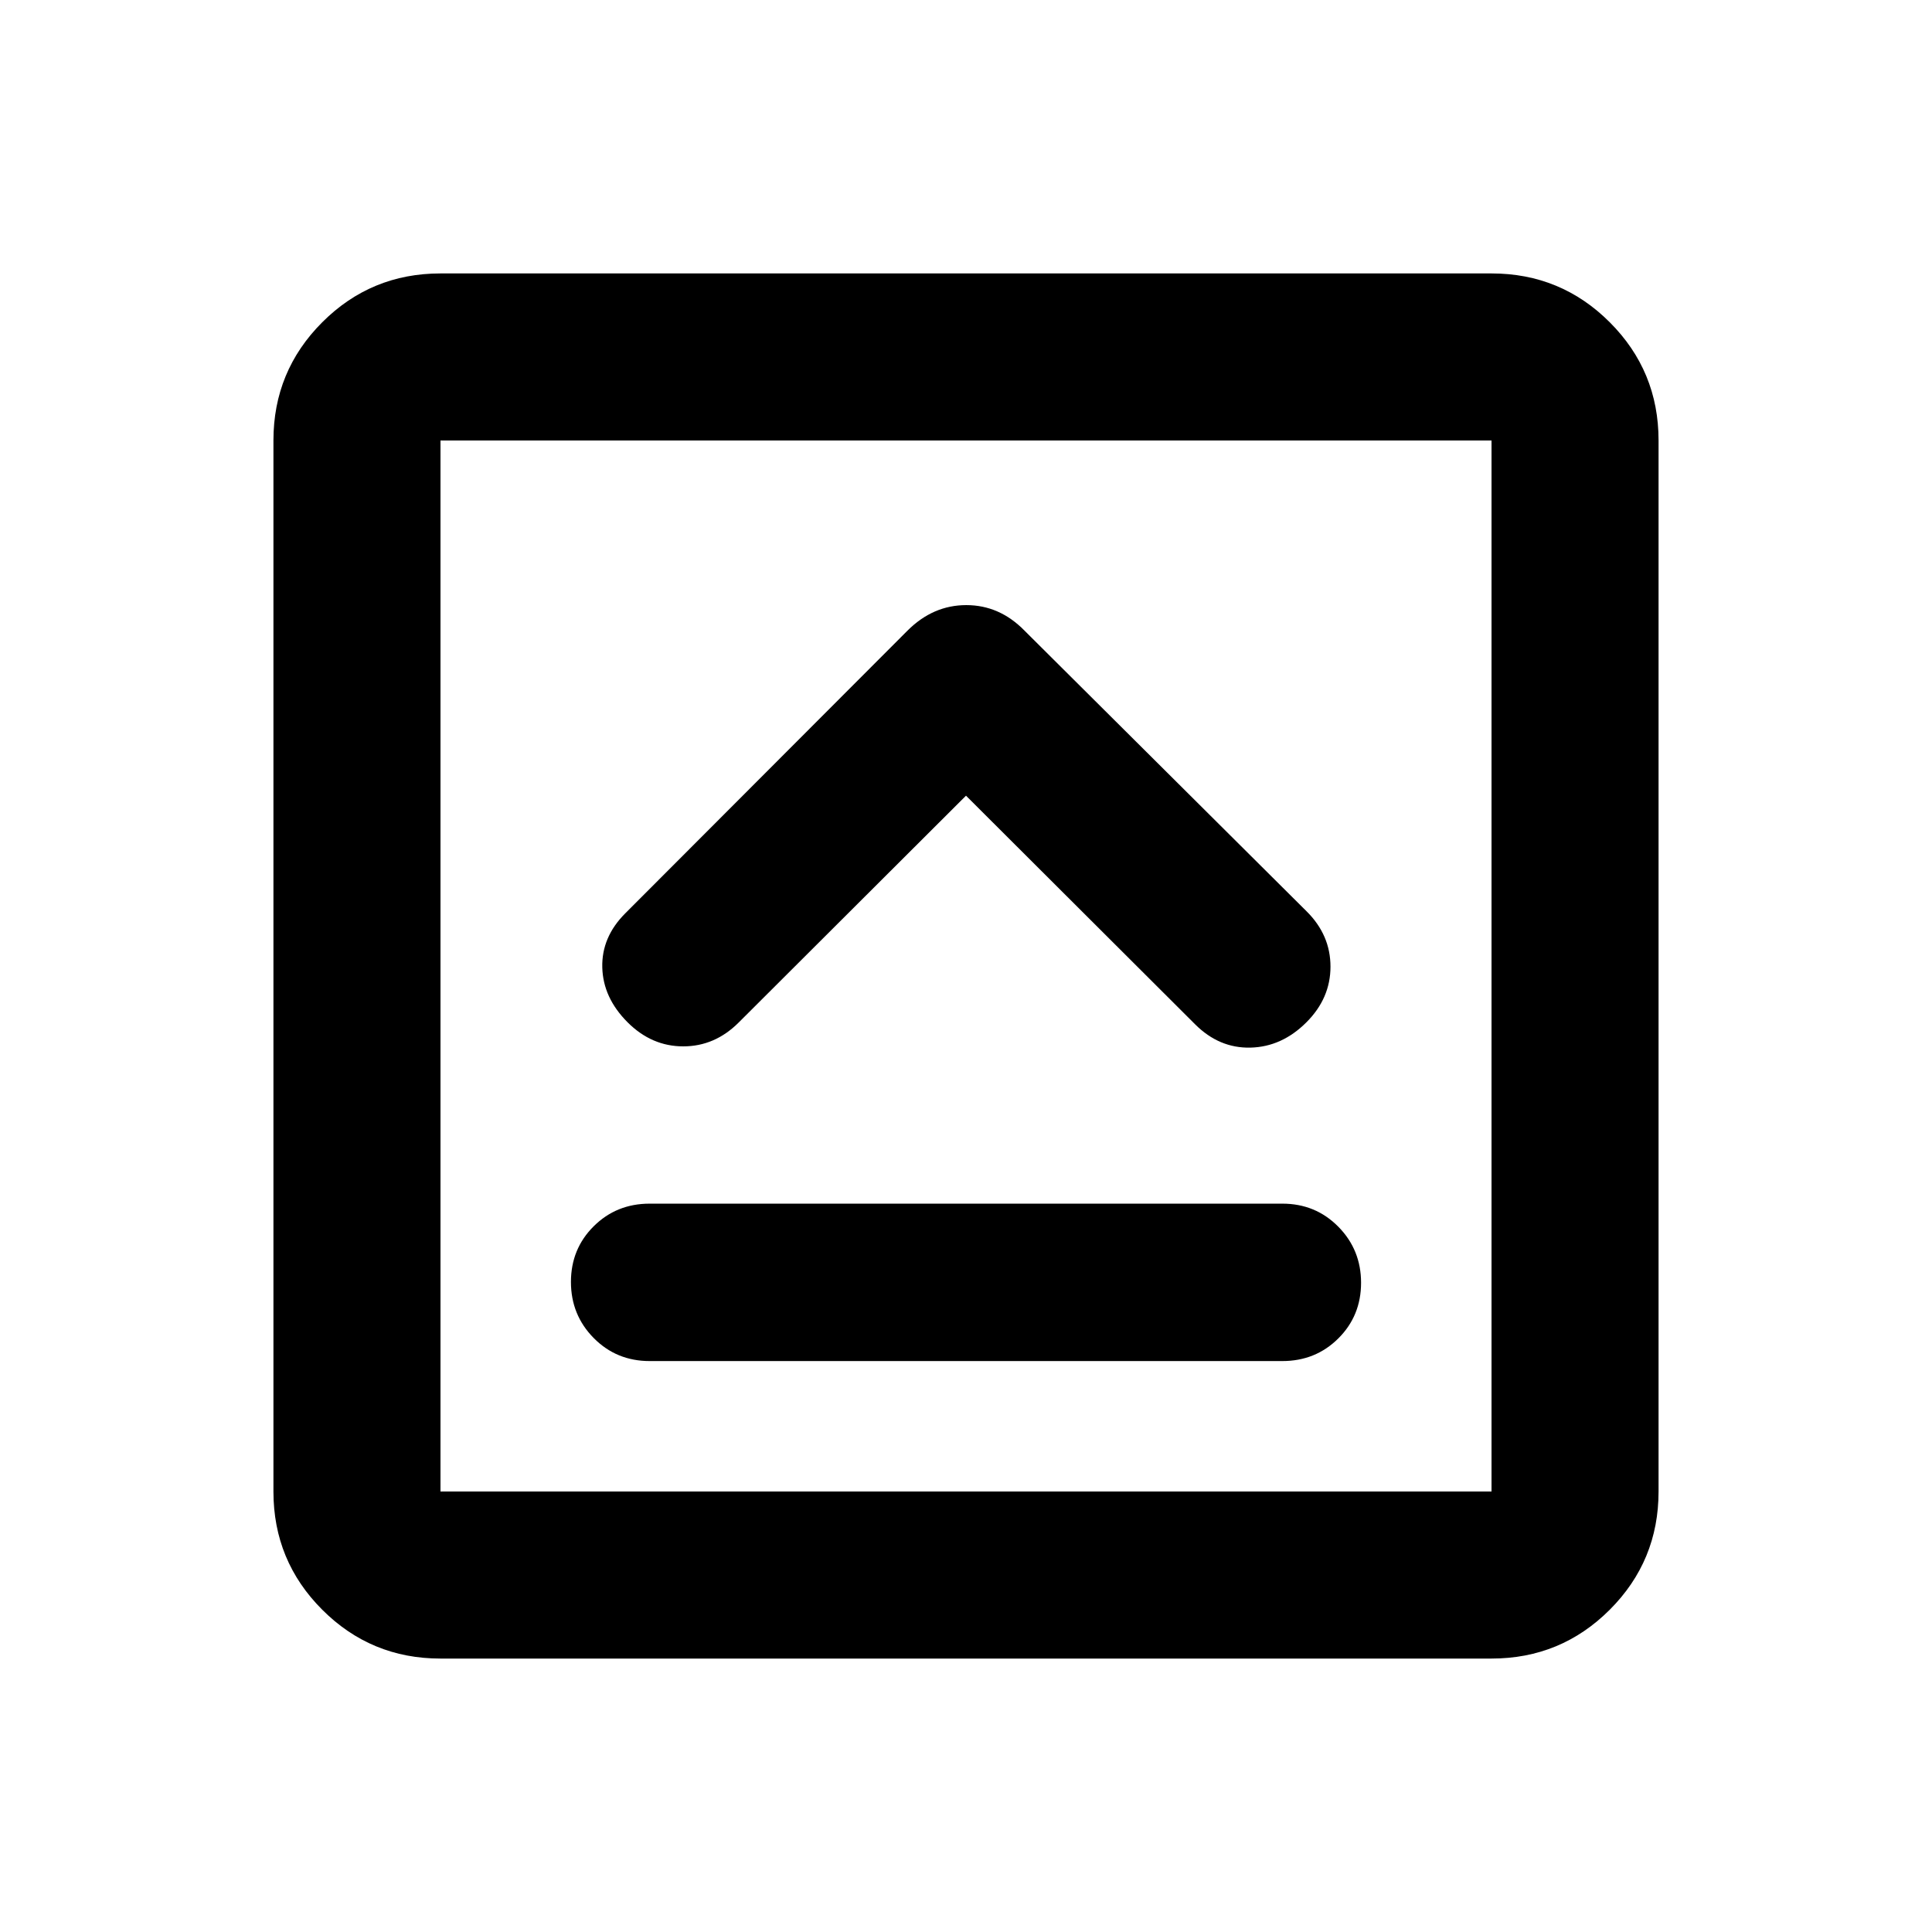 <svg xmlns="http://www.w3.org/2000/svg" height="20" viewBox="0 96 960 960" width="20"><path d="M322.804 772.304h314.392q16.495 0 27.802-11.246 11.306-11.246 11.306-27.652t-11.306-27.863q-11.307-11.456-27.802-11.456H322.804q-16.495 0-27.802 11.246-11.306 11.246-11.306 27.652t11.306 27.863q11.307 11.456 27.802 11.456ZM480 491.37l113.848 113.608q11.956 11.957 27.532 11.577 15.577-.381 27.772-12.577 11.957-11.956 11.957-27.652 0-15.696-11.815-27.439L509.065 409.348q-12.397-12.674-28.927-12.674-16.529 0-29.203 12.674L310.706 549.816q-11.815 11.814-11.434 26.891.38 15.076 12.576 27.271 11.956 11.957 27.652 11.957 15.696 0 27.566-11.87L480 491.37ZM218.87 920.131q-34.483 0-58.742-24.259t-24.259-58.742V314.87q0-34.483 24.259-58.742t58.742-24.259h522.26q34.483 0 58.742 24.259t24.259 58.742v522.26q0 34.483-24.259 58.742t-58.742 24.259H218.87Zm0-83.001h522.26V314.87H218.87v522.26Zm0-522.26v522.26-522.26Z"/></svg>